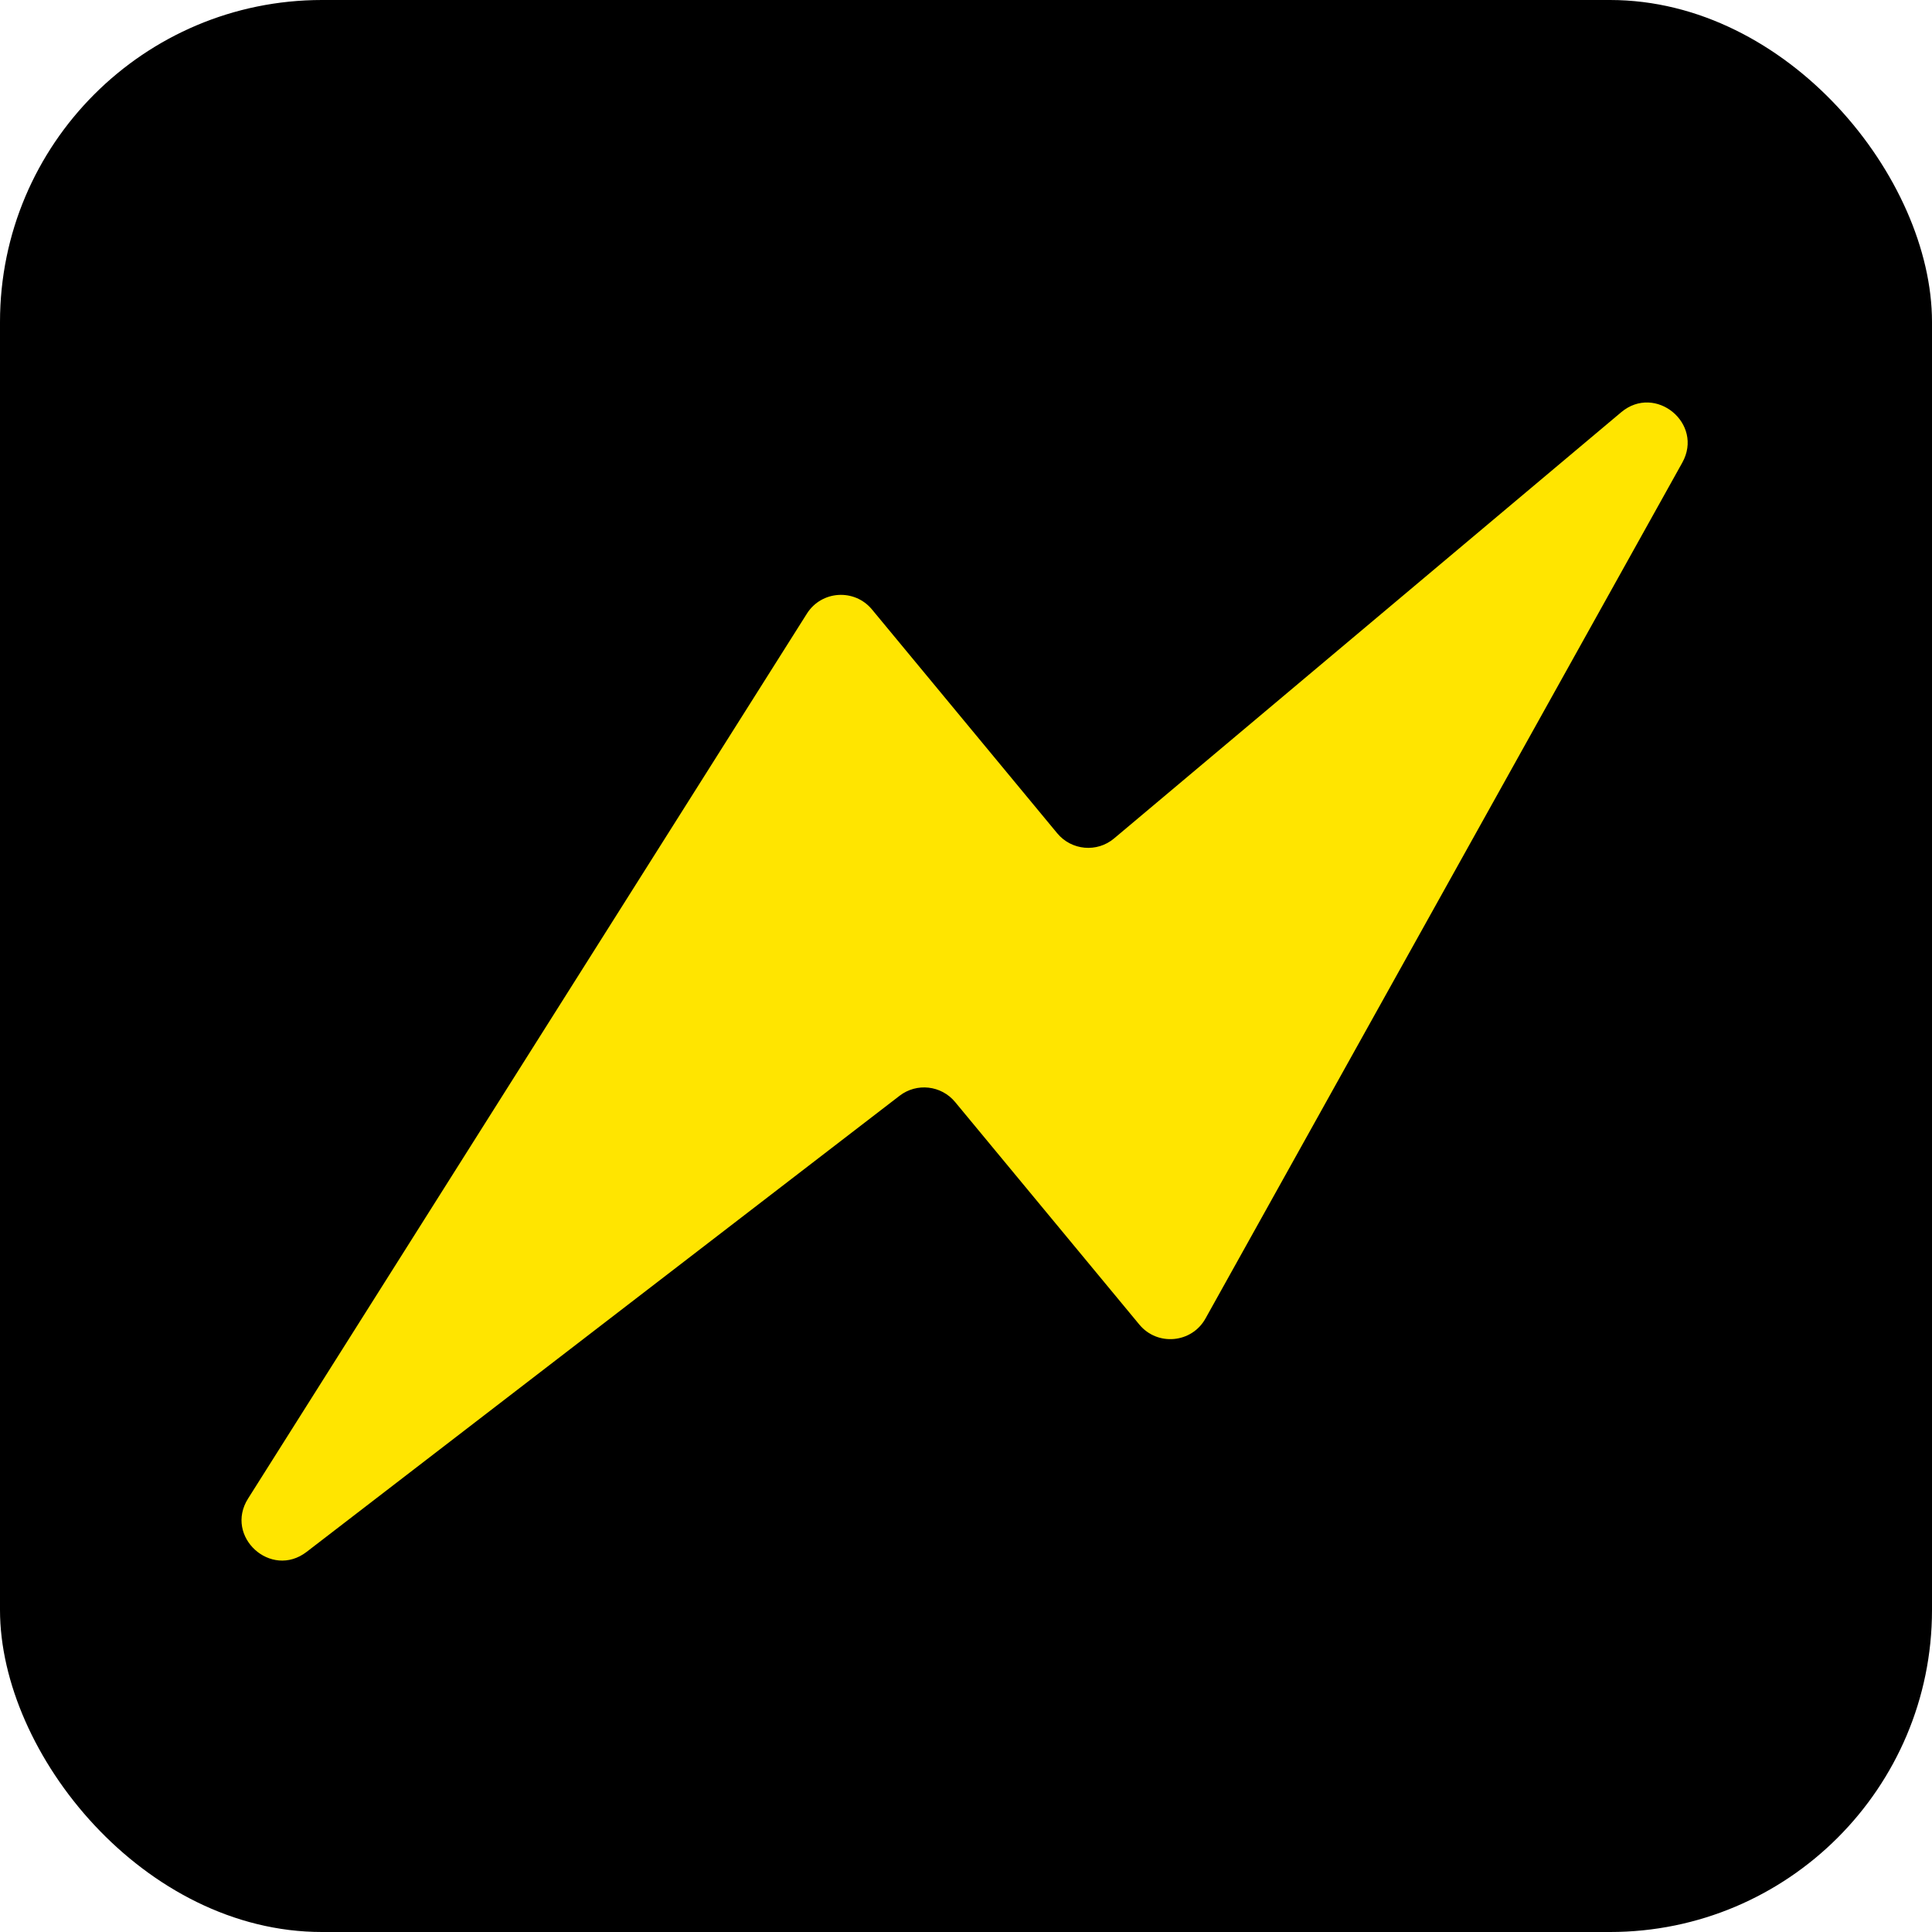 <svg width="24" height="24" viewBox="0 0 24 24" fill="none" xmlns="http://www.w3.org/2000/svg">
<g clip-path="url(#clip0_19332_21713)">
<rect width="24" height="24" rx="4" fill="black"/>
<path d="M10.024 7.622L3.082 18.615C2.783 19.087 3.366 19.619 3.809 19.278L11.175 13.612C11.388 13.448 11.693 13.482 11.865 13.69L14.153 16.454C14.377 16.725 14.804 16.686 14.975 16.379L20.898 5.747C21.168 5.262 20.564 4.764 20.139 5.121L13.84 10.415C13.628 10.594 13.31 10.565 13.133 10.351L10.832 7.571C10.615 7.309 10.206 7.335 10.024 7.622Z" fill="#FFE500"/>
</g>
<defs>
<clipPath id="clip0_19332_21713">
<rect width="24" height="24" fill="white"/>
</clipPath>
</defs>
</svg>
